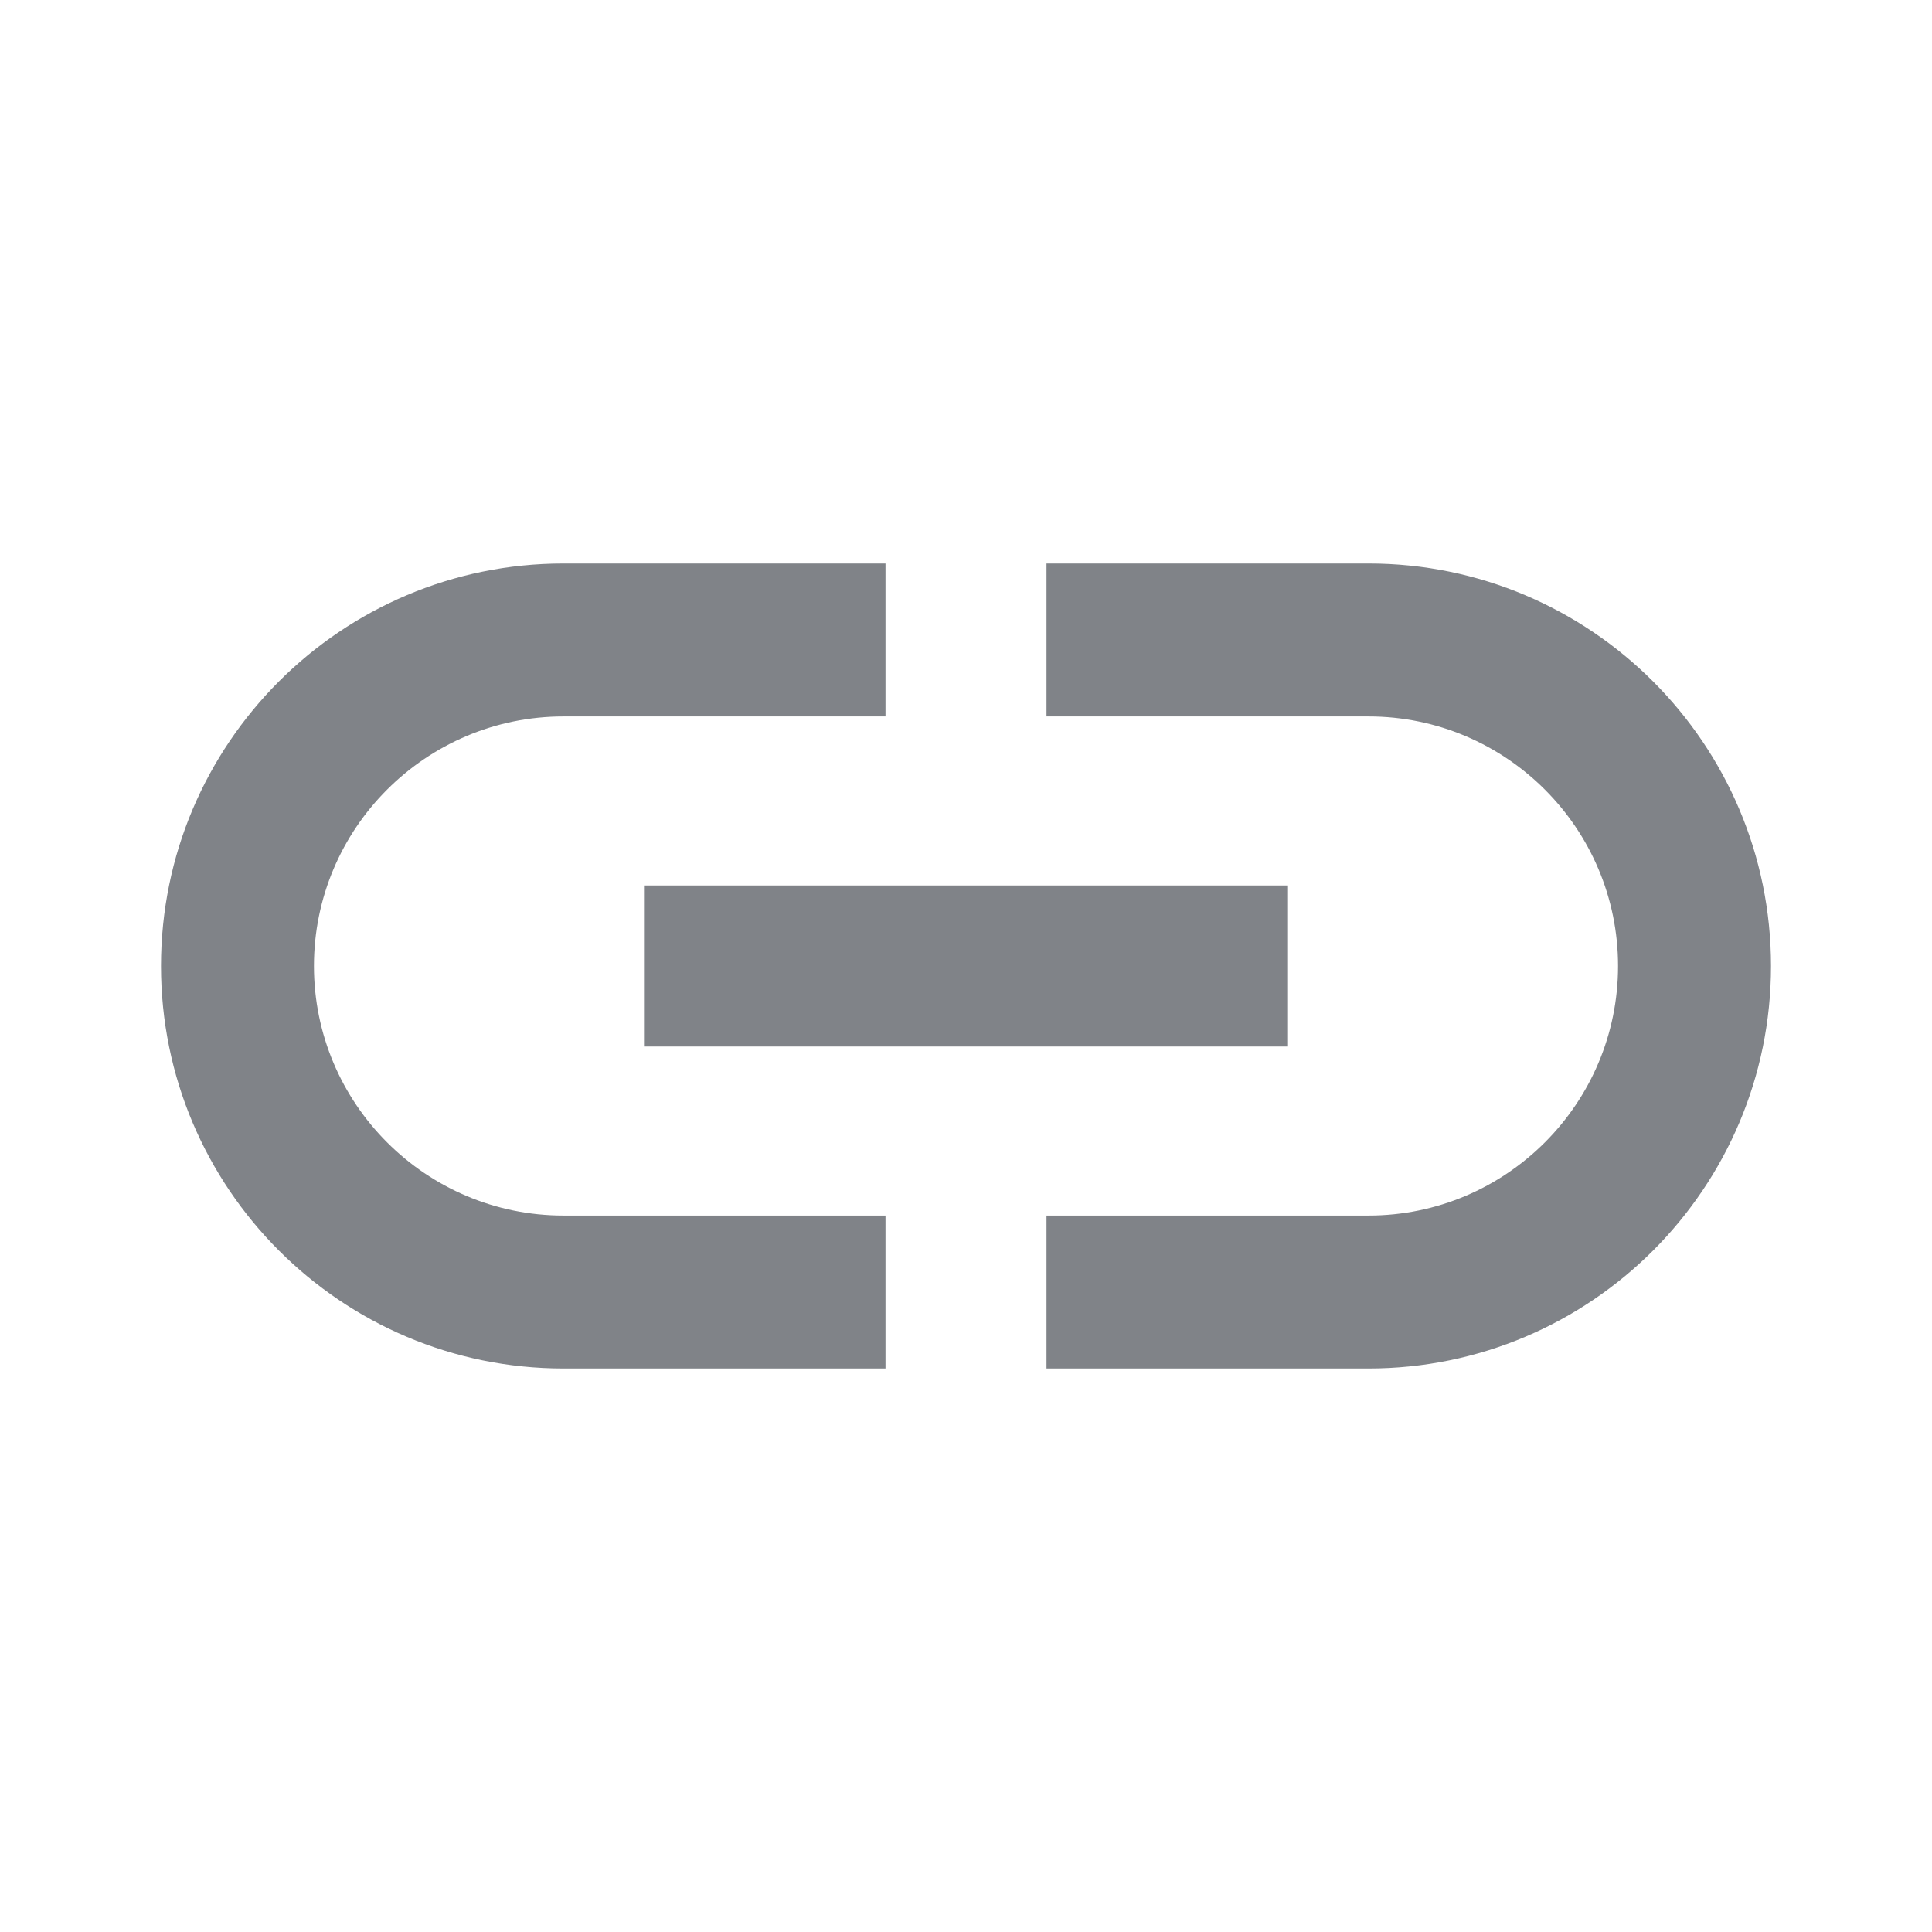 <svg width="30" height="30" viewBox="0 0 30 30" fill="none" xmlns="http://www.w3.org/2000/svg">
<g clip-path="url(#clip0_286_5915)">
<path d="M4.875 15C4.875 12.863 6.612 11.125 8.75 11.125H13.75V8.75H8.75C5.3 8.75 2.5 11.55 2.5 15C2.5 18.45 5.3 21.25 8.75 21.25H13.75V18.875H8.75C6.612 18.875 4.875 17.137 4.875 15ZM10 16.25H20V13.75H10V16.25ZM21.25 8.75H16.25V11.125H21.25C23.387 11.125 25.125 12.863 25.125 15C25.125 17.137 23.387 18.875 21.25 18.875H16.25V21.25H21.25C24.7 21.25 27.5 18.45 27.5 15C27.5 11.55 24.7 8.75 21.25 8.75Z" fill="#808388"/>
</g>
<defs>
<clipPath id="clip0_286_5915">
<rect width="30" height="30" fill="white"/>
</clipPath>
</defs>
</svg>
